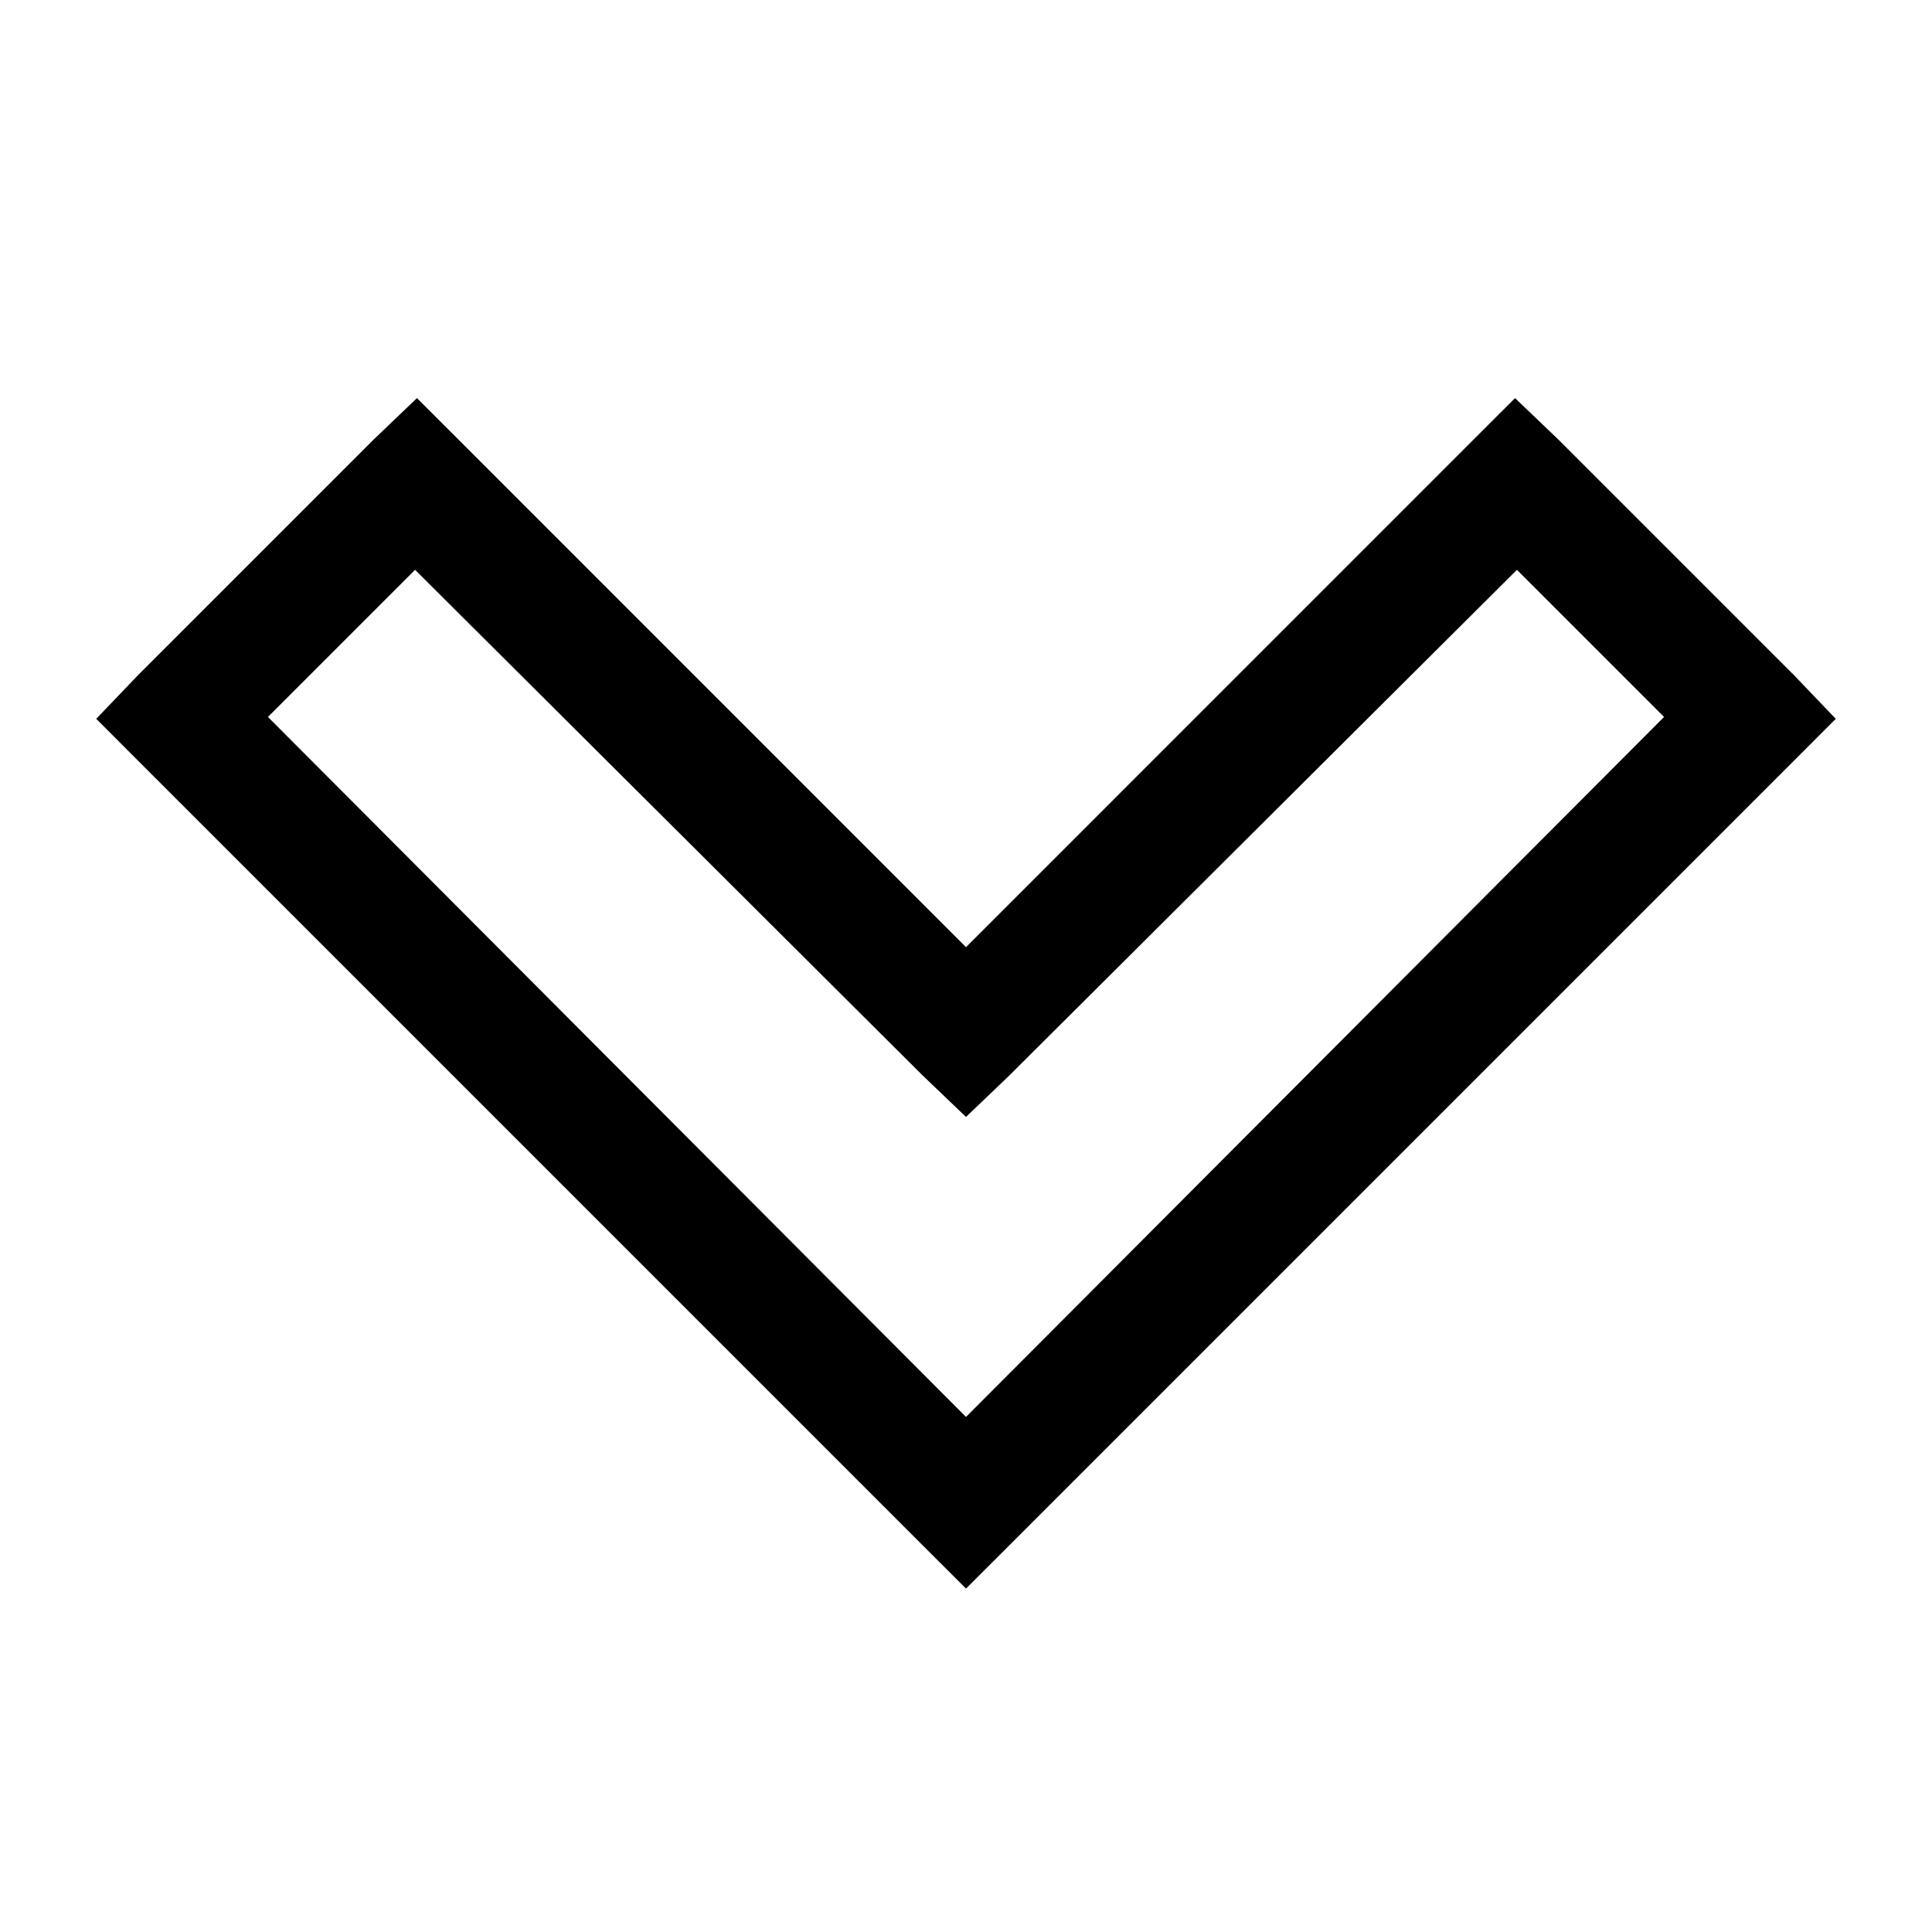 <?xml version="1.0" encoding="utf-8"?>
<svg xmlns="http://www.w3.org/2000/svg" viewBox="0 0 32 32" fill="#000000"><path style="text-indent:0;text-align:start;line-height:normal;text-transform:none;block-progression:tb;-inkscape-font-specification:Bitstream Vera Sans" d="M 6.906 6.594 L 6.188 7.281 L 2.281 11.188 L 1.594 11.906 L 2.281 12.594 L 15.281 25.594 L 16 26.312 L 16.719 25.594 L 29.719 12.594 L 30.406 11.906 L 29.719 11.188 L 25.812 7.281 L 25.094 6.594 L 24.406 7.281 L 16 15.688 L 7.594 7.281 L 6.906 6.594 z M 6.875 9.438 L 15.281 17.812 L 16 18.5 L 16.719 17.812 L 25.125 9.438 L 27.562 11.875 L 16 23.469 L 4.438 11.875 L 6.875 9.438 z" overflow="visible" font-family="Bitstream Vera Sans" fill="#000000"/></svg>
